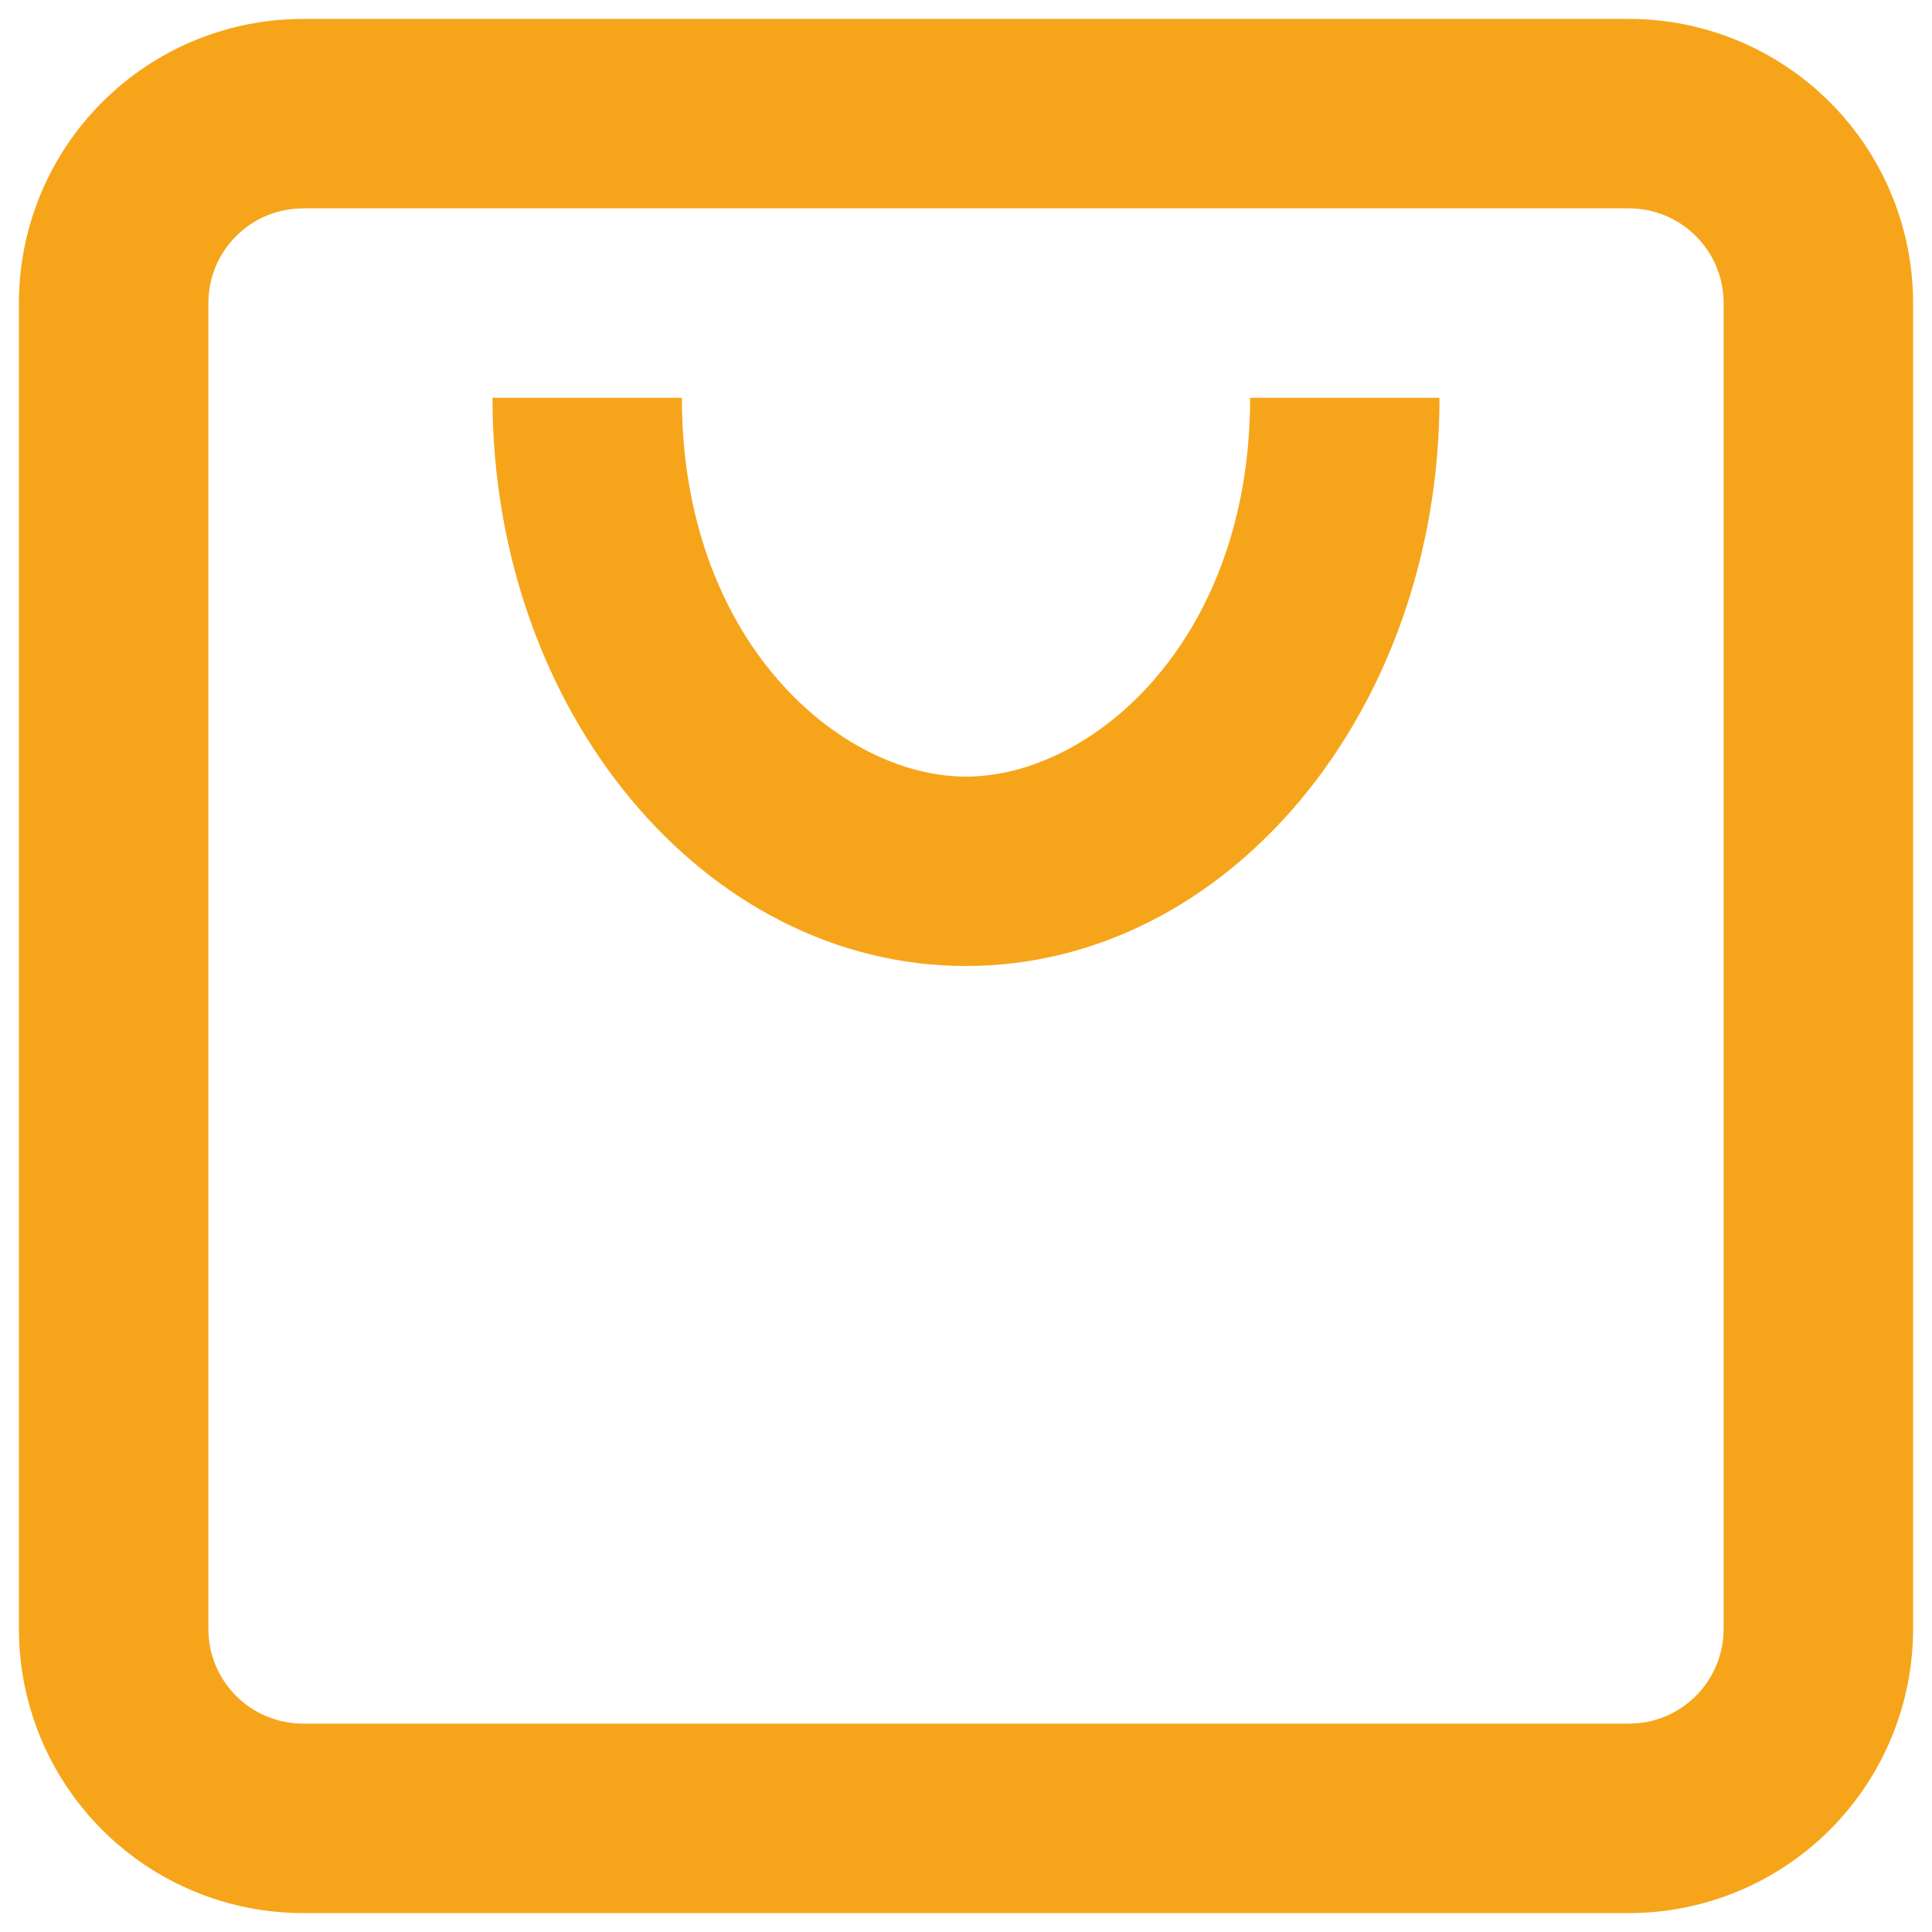 <svg width="34" height="34" viewBox="0 0 34 34" fill="none" xmlns="http://www.w3.org/2000/svg">
<path fill-rule="evenodd" clip-rule="evenodd" d="M5.333 3.667H28.667C29.109 3.667 29.532 3.842 29.845 4.155C30.158 4.467 30.333 4.891 30.333 5.333V28.667C30.333 29.109 30.158 29.532 29.845 29.845C29.532 30.158 29.109 30.333 28.667 30.333H5.333C4.891 30.333 4.467 30.158 4.155 29.845C3.842 29.532 3.667 29.109 3.667 28.667V5.333C3.667 4.891 3.842 4.467 4.155 4.155C4.467 3.842 4.891 3.667 5.333 3.667ZM0.333 5.333C0.333 4.007 0.86 2.735 1.798 1.798C2.735 0.86 4.007 0.333 5.333 0.333H28.667C29.993 0.333 31.264 0.86 32.202 1.798C33.14 2.735 33.667 4.007 33.667 5.333V28.667C33.667 29.993 33.14 31.264 32.202 32.202C31.264 33.14 29.993 33.667 28.667 33.667H5.333C4.007 33.667 2.735 33.14 1.798 32.202C0.86 31.264 0.333 29.993 0.333 28.667V5.333ZM17 17C12.398 17 8.667 12.523 8.667 7H12C12 11.277 14.783 13.667 17 13.667C19.217 13.667 22 11.277 22 7H25.333C25.333 12.523 21.602 17 17 17Z" fill="#F6A51A"/>
</svg>

